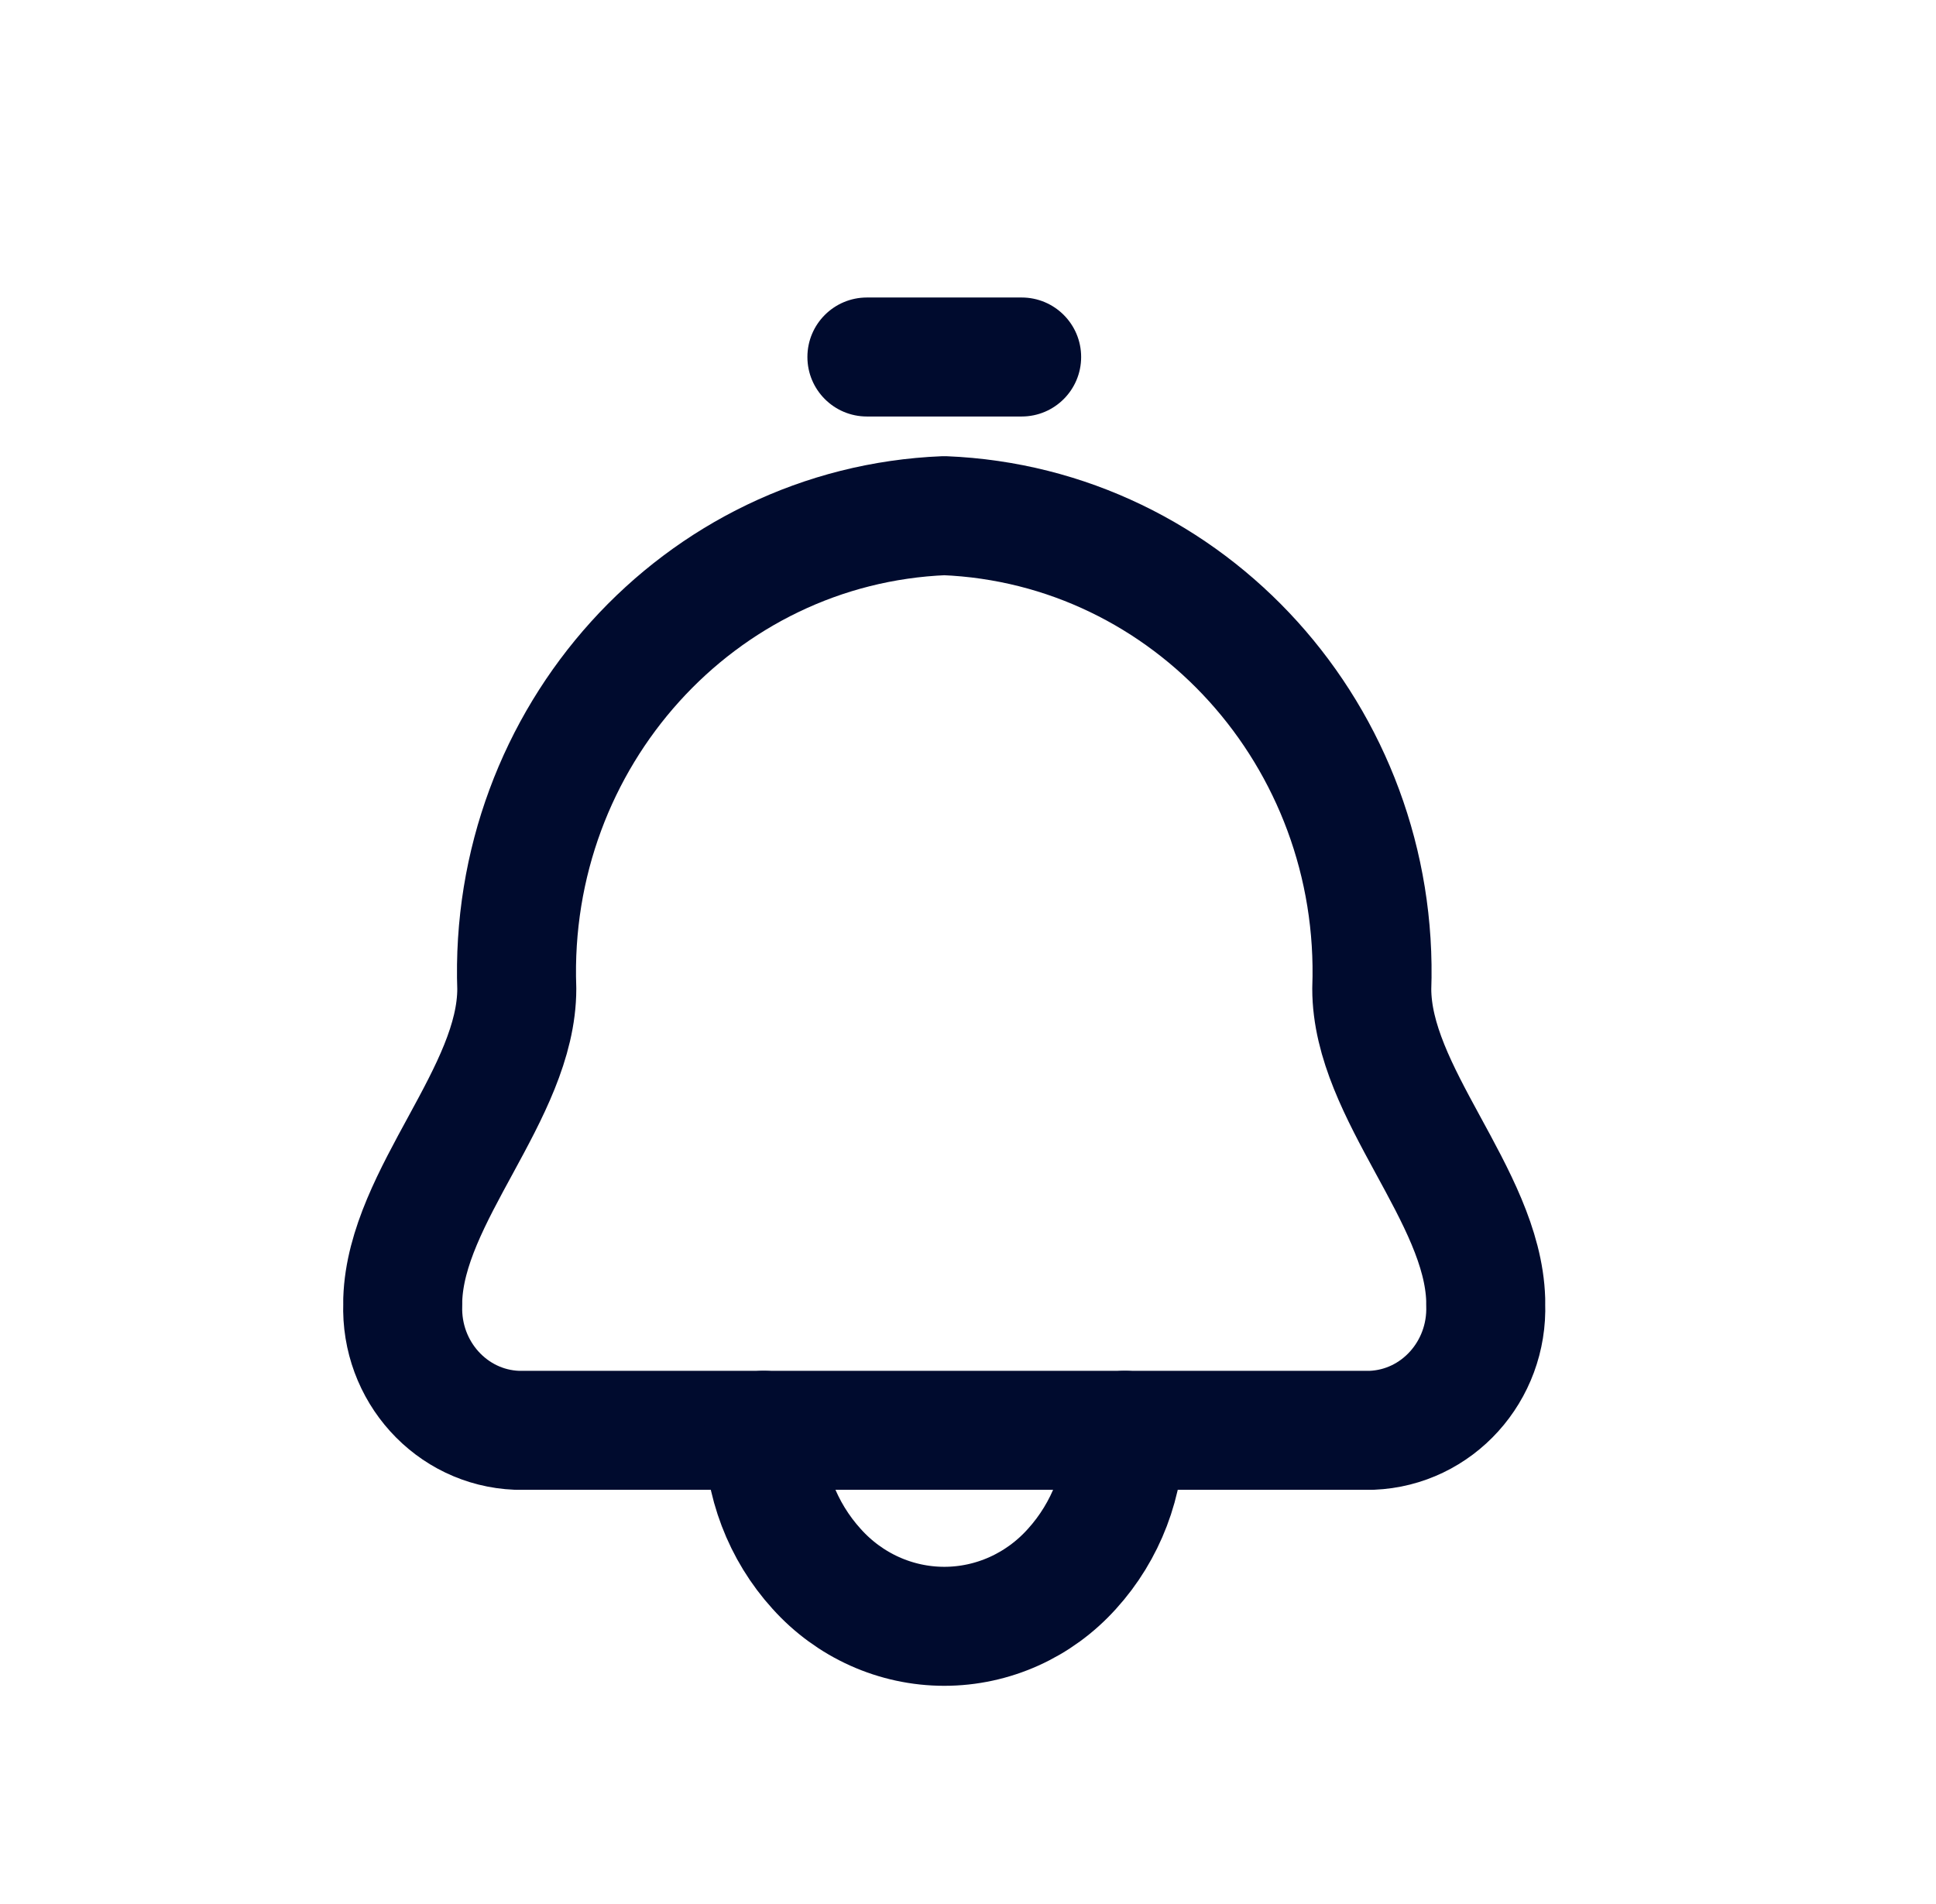 <svg width="61" height="60" viewBox="0 0 61 60" fill="none" xmlns="http://www.w3.org/2000/svg">
<path fill-rule="evenodd" clip-rule="evenodd" d="M16.283 31.157C16 23.23 22.024 16.563 29.753 16.25C37.481 16.563 43.505 23.23 43.222 31.157C43.222 34.45 46.71 37.657 46.812 40.958C46.812 41.004 46.812 41.051 46.812 41.097C46.888 43.212 45.281 44.99 43.22 45.072H35.439C35.447 46.693 34.851 48.255 33.775 49.44C32.739 50.593 31.281 51.249 29.753 51.249C28.224 51.249 26.766 50.593 25.731 49.44C24.654 48.255 24.059 46.693 24.066 45.072H16.283C14.222 44.99 12.615 43.212 12.69 41.097C12.69 41.051 12.69 41.004 12.69 40.958C12.795 37.667 16.283 34.453 16.283 31.157Z" stroke="#000B2E" stroke-width="3.75" stroke-linecap="round" stroke-linejoin="round"/>
<path d="M24.066 43.197C23.03 43.197 22.191 44.037 22.191 45.072C22.191 46.108 23.03 46.947 24.066 46.947V43.197ZM35.439 46.947C36.475 46.947 37.314 46.108 37.314 45.072C37.314 44.037 36.475 43.197 35.439 43.197V46.947ZM32.19 13.125C33.226 13.125 34.065 12.286 34.065 11.25C34.065 10.214 33.226 9.375 32.19 9.375V13.125ZM27.315 9.375C26.28 9.375 25.44 10.214 25.44 11.25C25.44 12.286 26.28 13.125 27.315 13.125V9.375ZM24.066 46.947H35.439V43.197H24.066V46.947ZM32.19 9.375H27.315V13.125H32.19V9.375Z" fill="#000B2E"/>
</svg>
